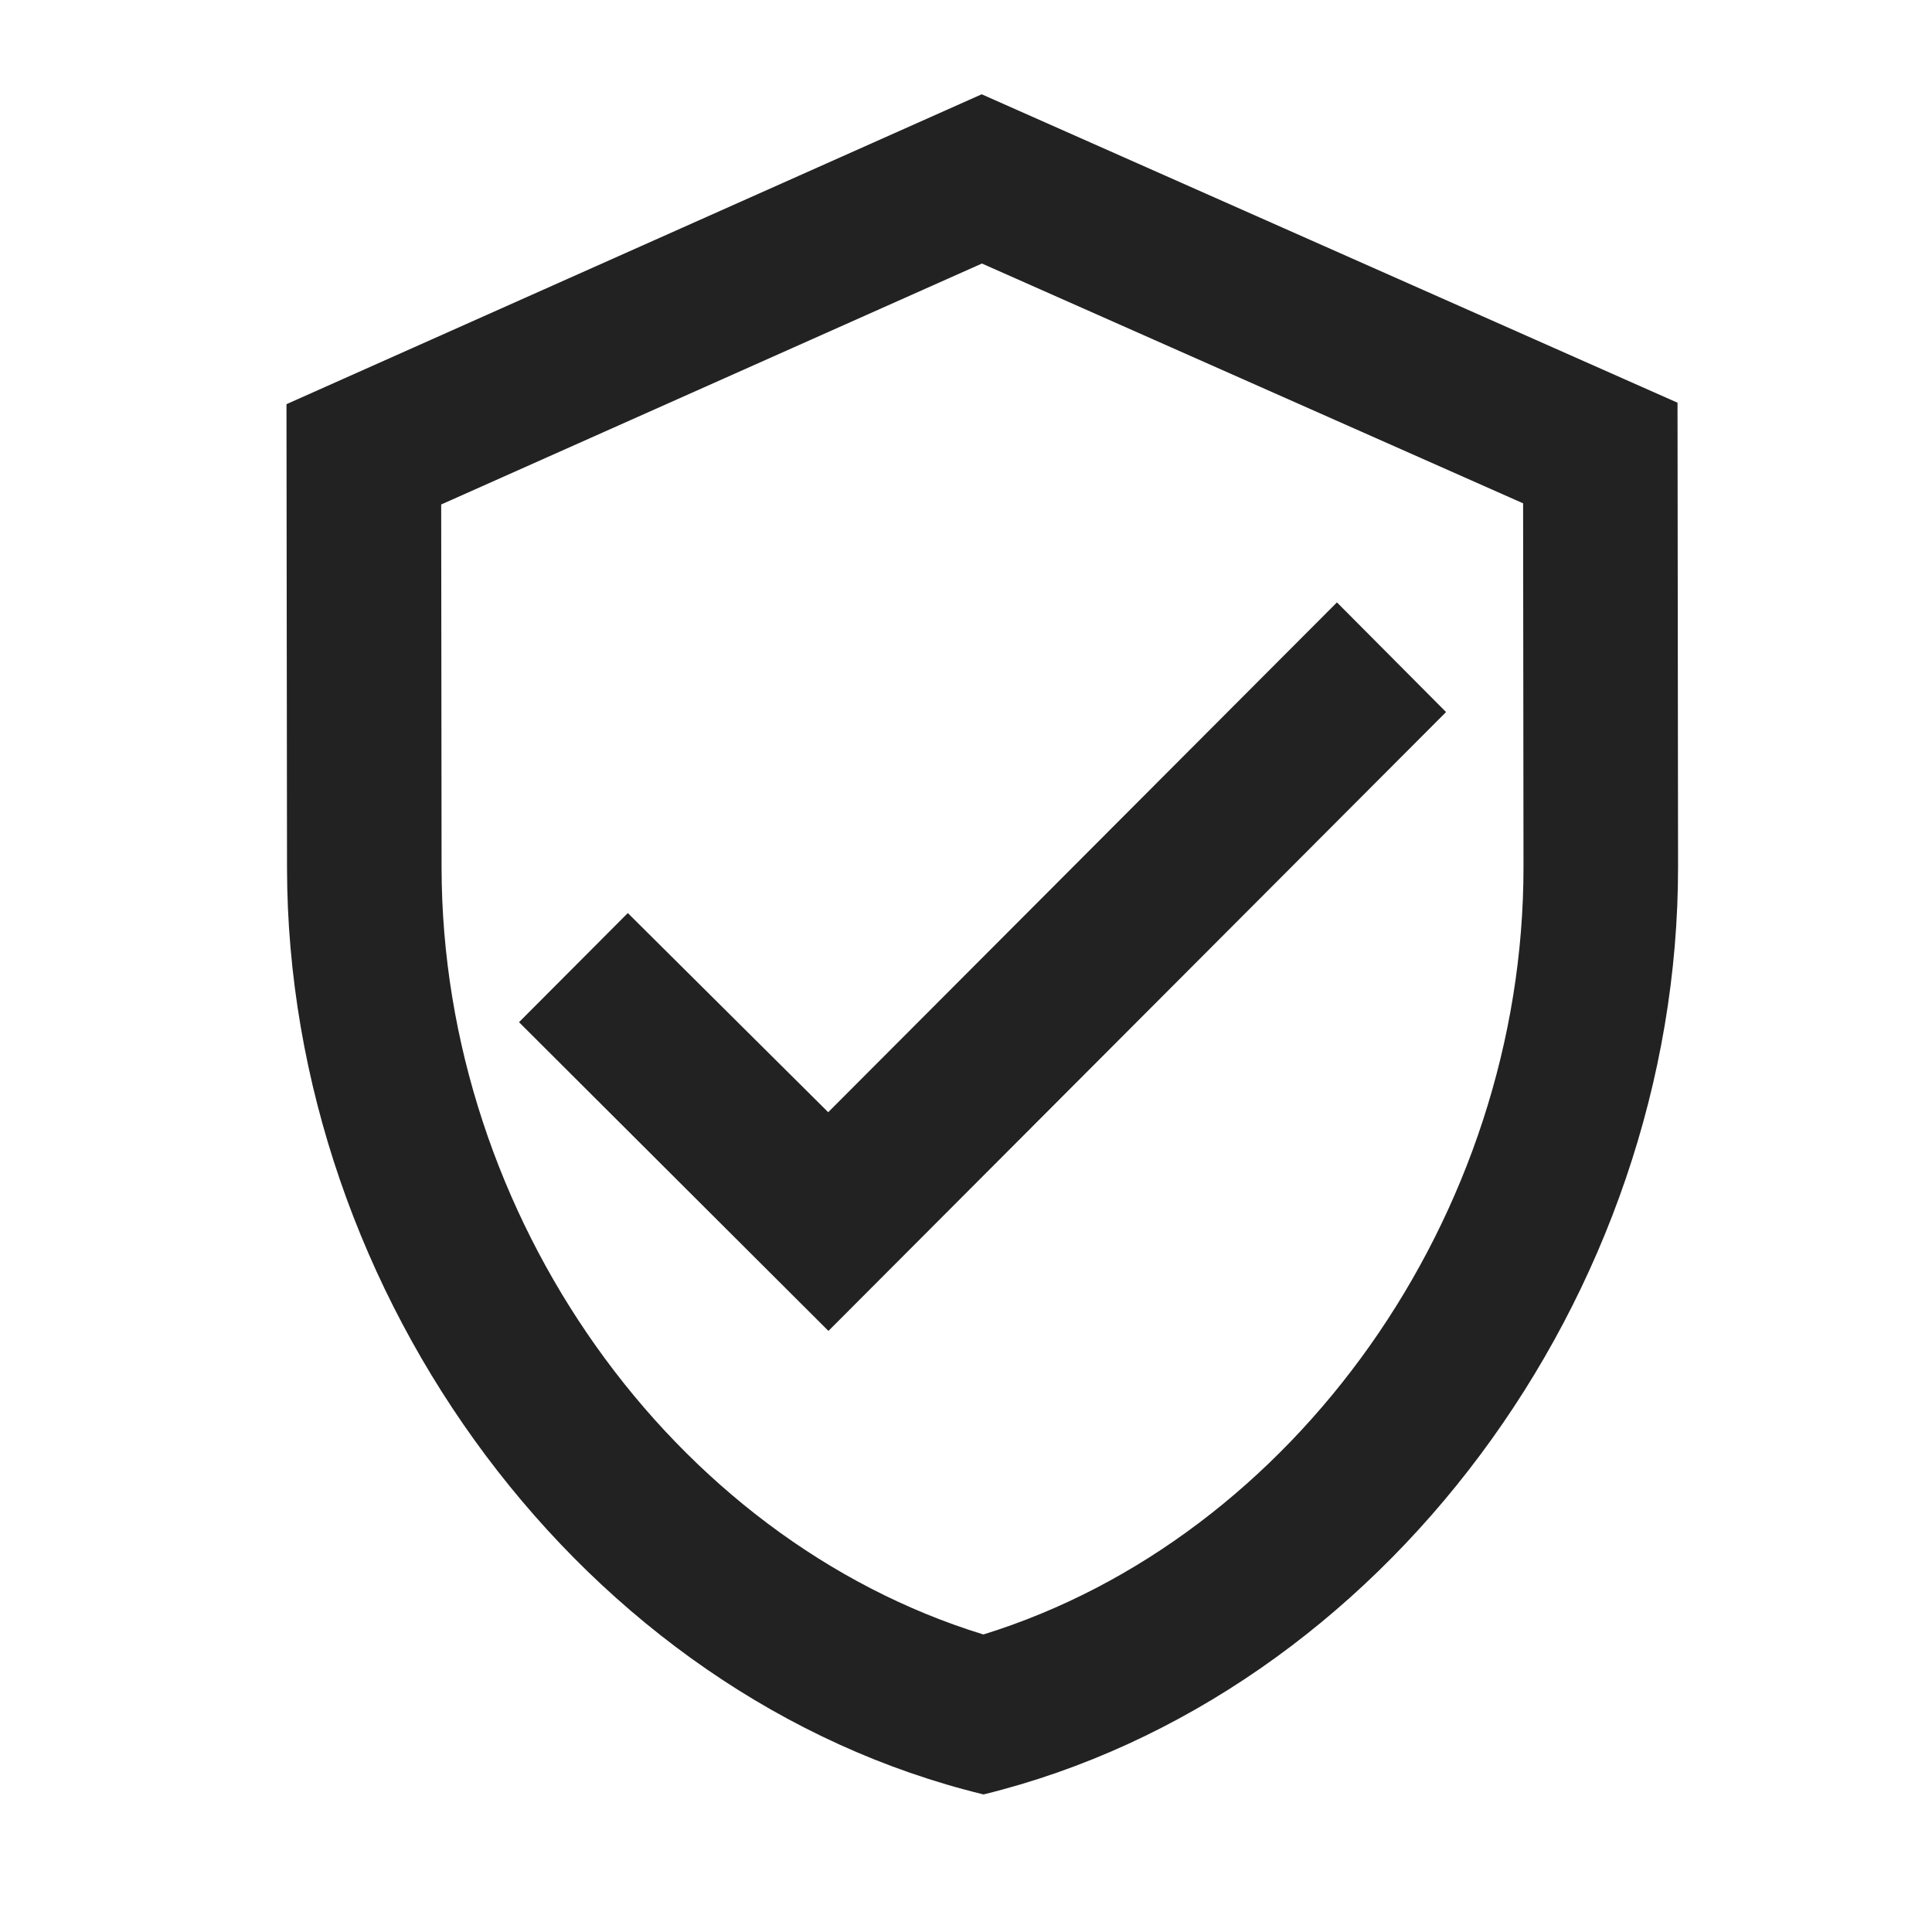 <svg width="25" height="25" viewBox="0 0 25 25" fill="none" xmlns="http://www.w3.org/2000/svg">
<path d="M12.703 1.22L3.707 5.23L3.714 11.23C3.72 16.78 7.565 21.966 12.727 23.22C17.885 21.955 21.72 16.761 21.714 11.211L21.707 5.211L12.703 1.22ZM19.714 11.213C19.719 15.733 16.743 19.906 12.725 21.15C8.703 19.915 5.719 15.748 5.714 11.228L5.709 6.528L12.706 3.41L19.709 6.513L19.714 11.213ZM8.124 11.815L6.716 13.227L10.72 17.222L18.712 9.214L17.3 7.795L10.717 14.392L8.124 11.815Z" fill="#222222"/>
</svg>
